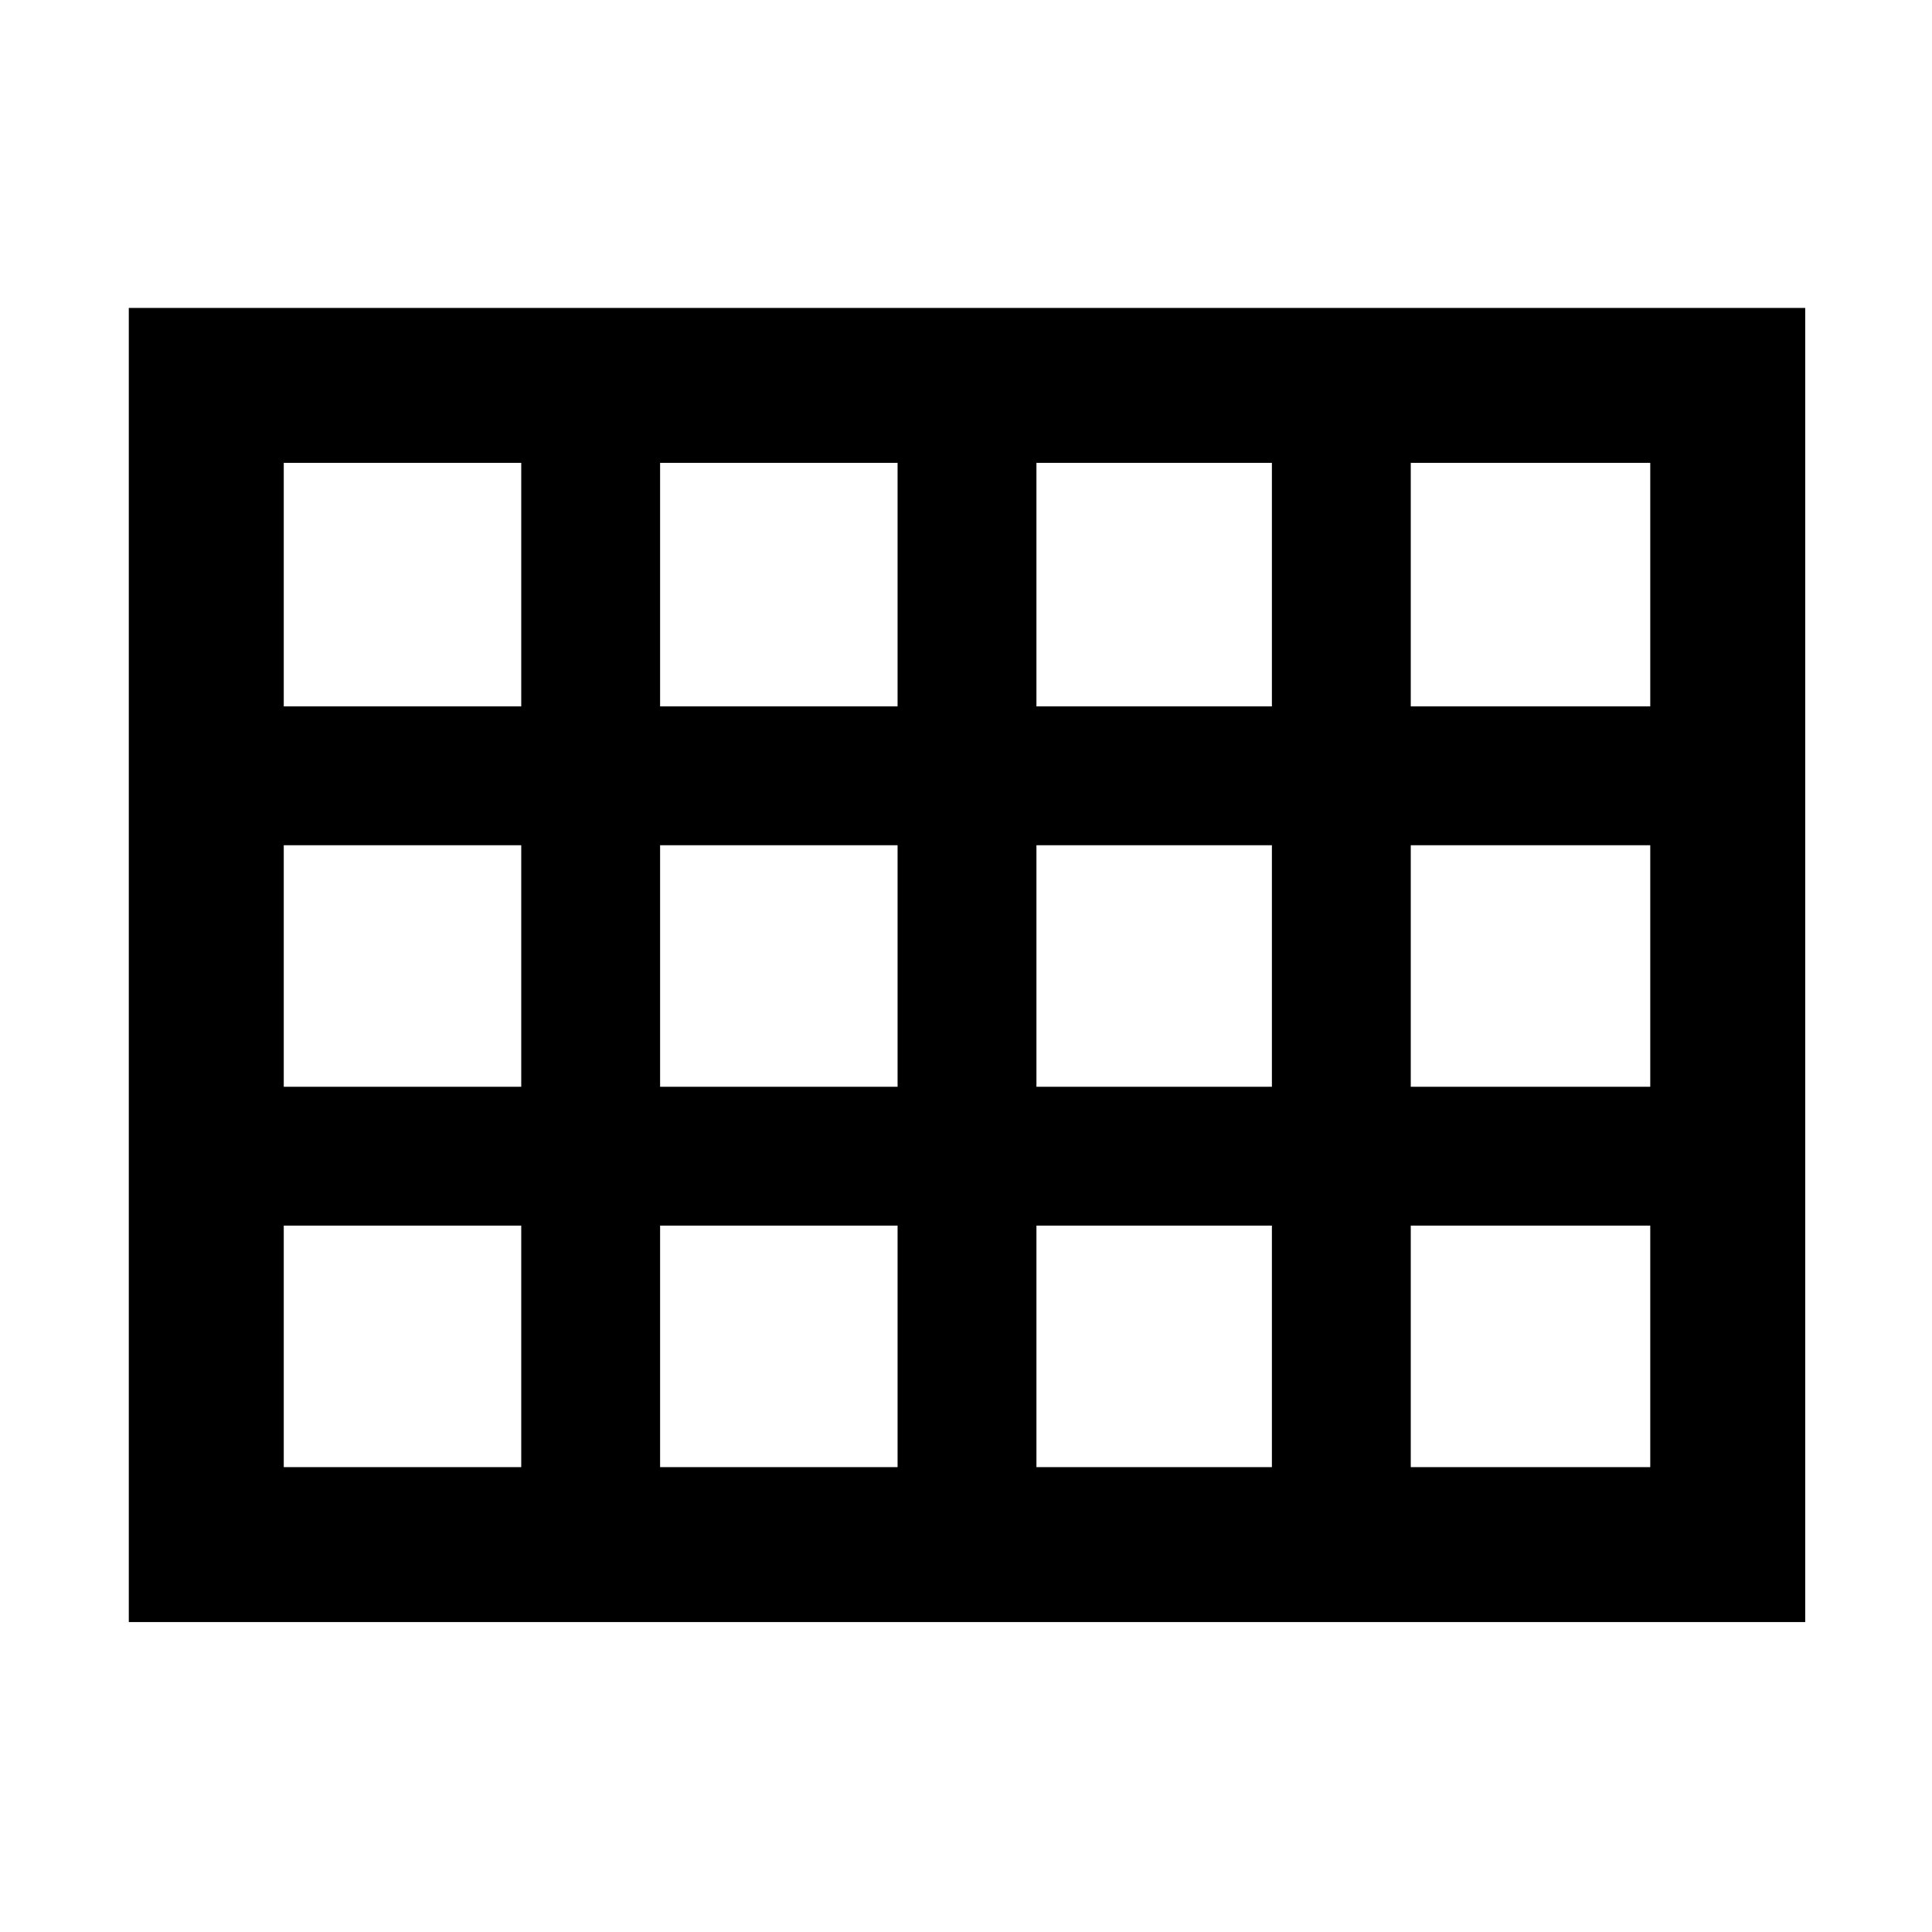 <svg xmlns="http://www.w3.org/2000/svg" height="48" width="48"><path d="M3.2 40.3V7.65h41.65V40.3Zm3.85-22.75h5.9V11.5h-5.9Zm9.35 0h5.9V11.5h-5.9Zm9.35 0h5.85V11.5h-5.85Zm9.3 0H41V11.5h-5.95Zm0 9.45H41v-6h-5.95Zm-9.3 0h5.85v-6h-5.85Zm-9.35 0h5.9v-6h-5.9Zm-3.45-6h-5.9v6h5.9Zm22.1 15.45H41v-6h-5.95Zm-9.3 0h5.85v-6h-5.85Zm-9.35 0h5.9v-6h-5.9Zm-9.35 0h5.9v-6h-5.9Z"/></svg>